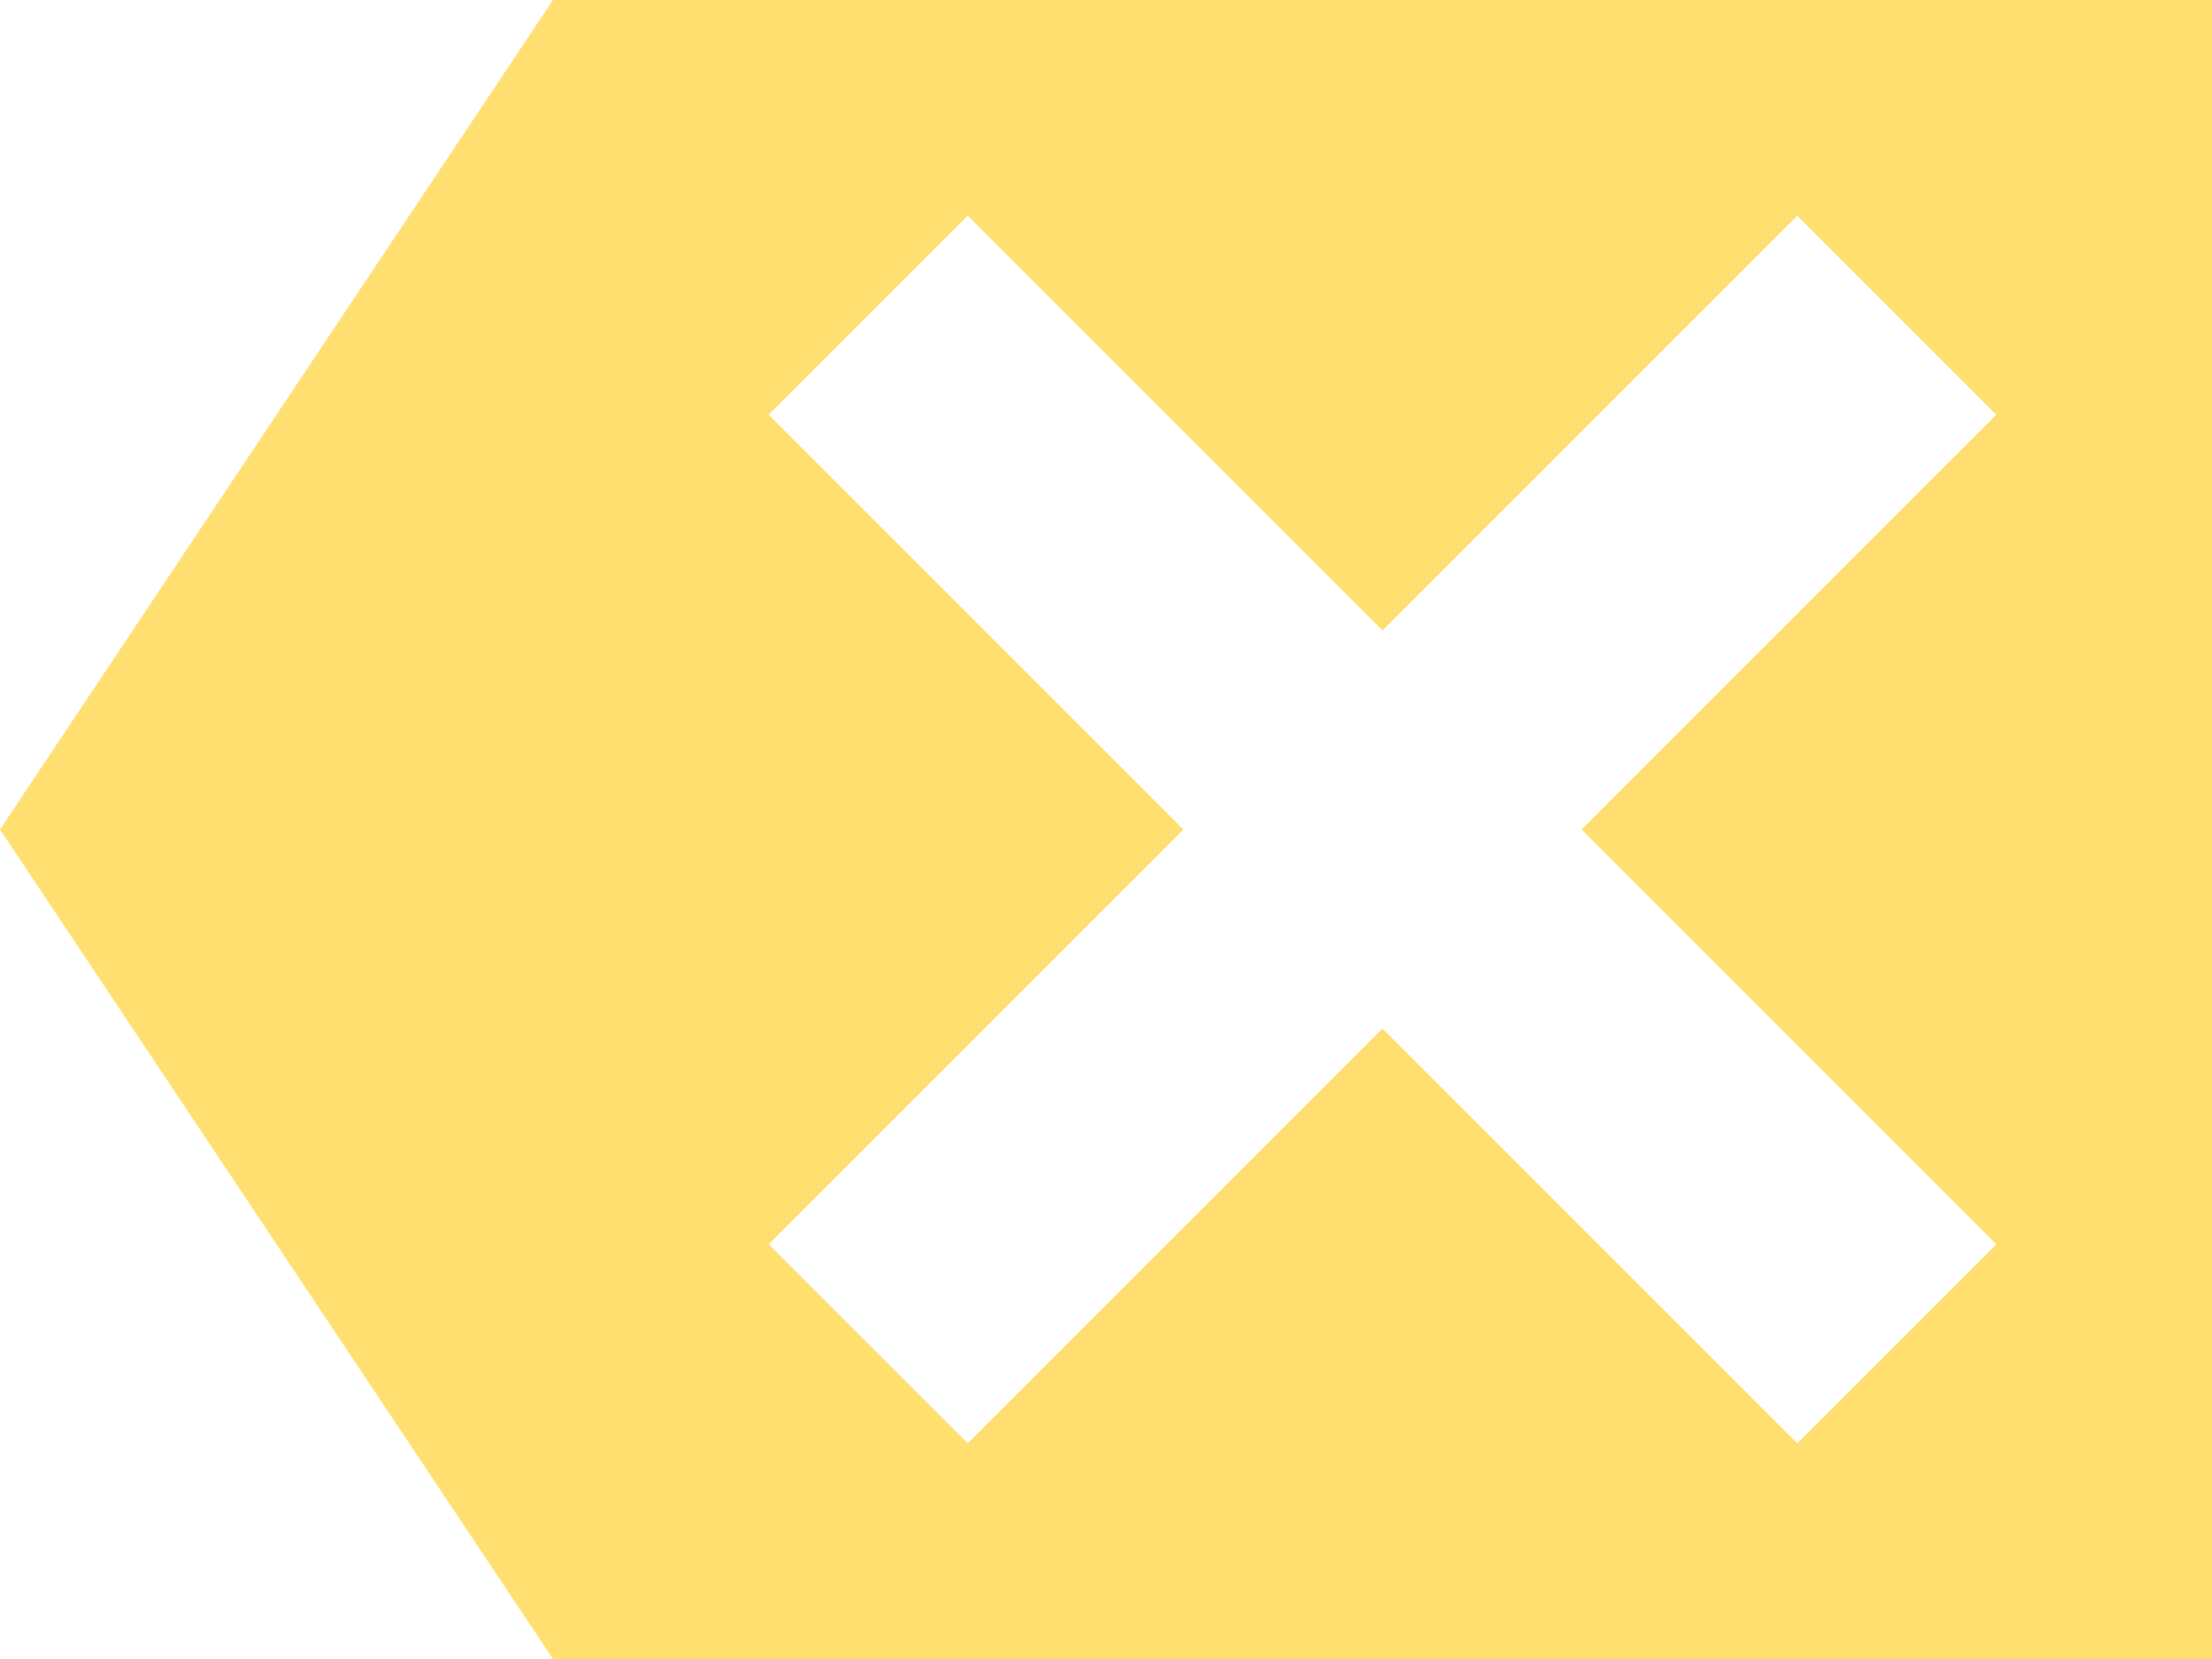 <?xml version="1.0" encoding="UTF-8" standalone="no"?>
<svg
   width="22"
   height="16.5"
   viewBox="0 0 22 16.5"
   id="svg2"
   version="1.1"
   inkscape:version="1.4.2 (ebf0e940d0, 2025-05-08)"
   sodipodi:docname="delete.svg"
   xmlns:inkscape="http://www.inkscape.org/namespaces/inkscape"
   xmlns:sodipodi="http://sodipodi.sourceforge.net/DTD/sodipodi-0.dtd"
   xmlns="http://www.w3.org/2000/svg"
   xmlns:svg="http://www.w3.org/2000/svg"
   xmlns:rdf="http://www.w3.org/1999/02/22-rdf-syntax-ns#"
   xmlns:cc="http://creativecommons.org/ns#"
   xmlns:dc="http://purl.org/dc/elements/1.1/">
  <defs
     id="defs8" />
  <sodipodi:namedview
     pagecolor="#ffffff"
     bordercolor="#666666"
     borderopacity="1"
     objecttolerance="10"
     gridtolerance="10"
     guidetolerance="10"
     inkscape:pageopacity="0"
     inkscape:pageshadow="2"
     inkscape:window-width="1920"
     inkscape:window-height="998"
     id="namedview6"
     showgrid="false"
     fit-margin-top="0"
     fit-margin-left="0"
     fit-margin-right="0"
     fit-margin-bottom="0"
     inkscape:zoom="29.5"
     inkscape:cx="10.711864"
     inkscape:cy="8.9830508"
     inkscape:window-x="0"
     inkscape:window-y="0"
     inkscape:window-maximized="1"
     inkscape:current-layer="svg2"
     inkscape:showpageshadow="2"
     inkscape:pagecheckerboard="0"
     inkscape:deskcolor="#d1d1d1" />
  <path
     d="M 5.5,0 0,8.25 5.5,16.5 H 22 V 0 H 5.5 z m 4.125,2.145 4.125,4.125 4.125,-4.125 1.98,1.98 -4.125,4.125 4.125,4.125 -1.98,1.98 L 13.75,10.23 9.625,14.355 7.645,12.375 11.77,8.25 7.645,4.125 9.625,2.145 z"
     id="path4"
     inkscape:connector-curvature="0"
     style="fill:#ffdf6f;fill-opacity:1;stroke:none" />
</svg>
